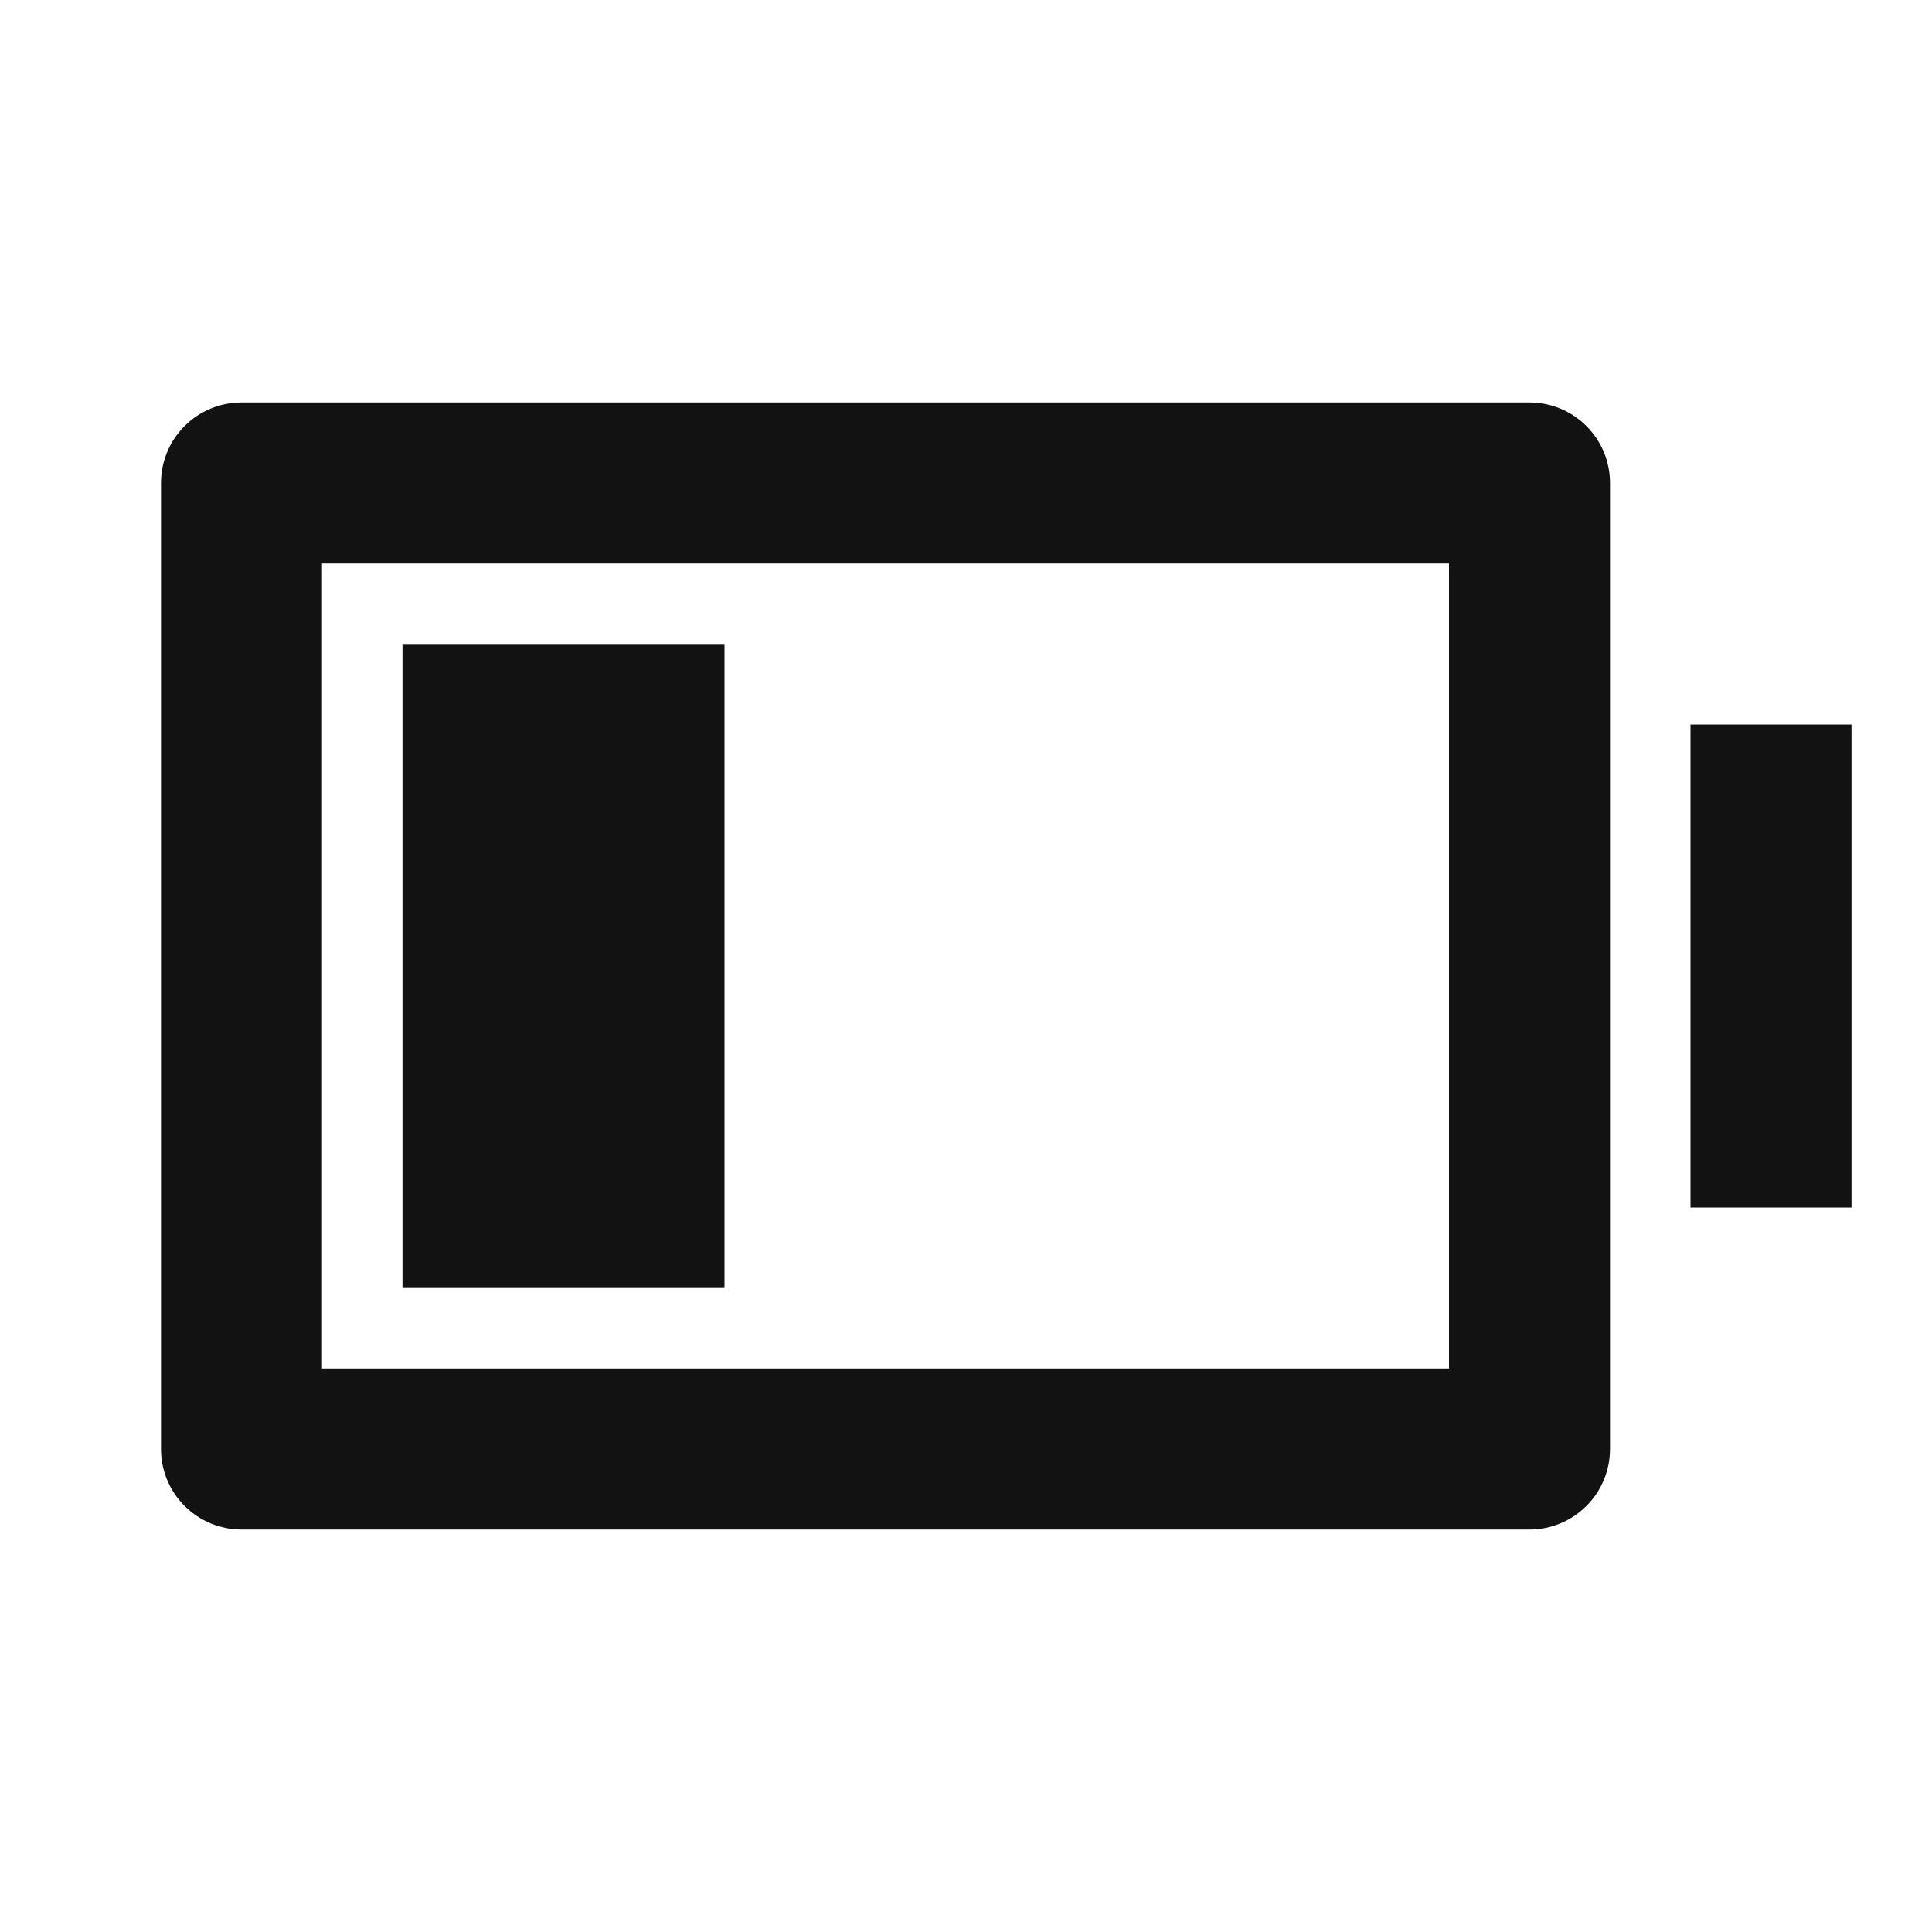 <svg width="24" height="24" viewBox="0 0 24 24" fill="none" xmlns="http://www.w3.org/2000/svg">
<g id="battery-low-line" clip-path="url(#clip0_8_2052)">
<g id="Group">
<path id="Vector" d="M4 7V17H18V7H4ZM3 5H19C19.265 5 19.52 5.105 19.707 5.293C19.895 5.48 20 5.735 20 6V18C20 18.265 19.895 18.52 19.707 18.707C19.52 18.895 19.265 19 19 19H3C2.735 19 2.48 18.895 2.293 18.707C2.105 18.52 2 18.265 2 18V6C2 5.735 2.105 5.48 2.293 5.293C2.48 5.105 2.735 5 3 5ZM5 8H9V16H5V8ZM21 9H23V15H21V9Z" fill="#121212"/>
</g>
</g>
<defs>
<clipPath id="clip0_8_2052">
<rect width="24" height="24" fill="white"/>
</clipPath>
</defs>
</svg>
